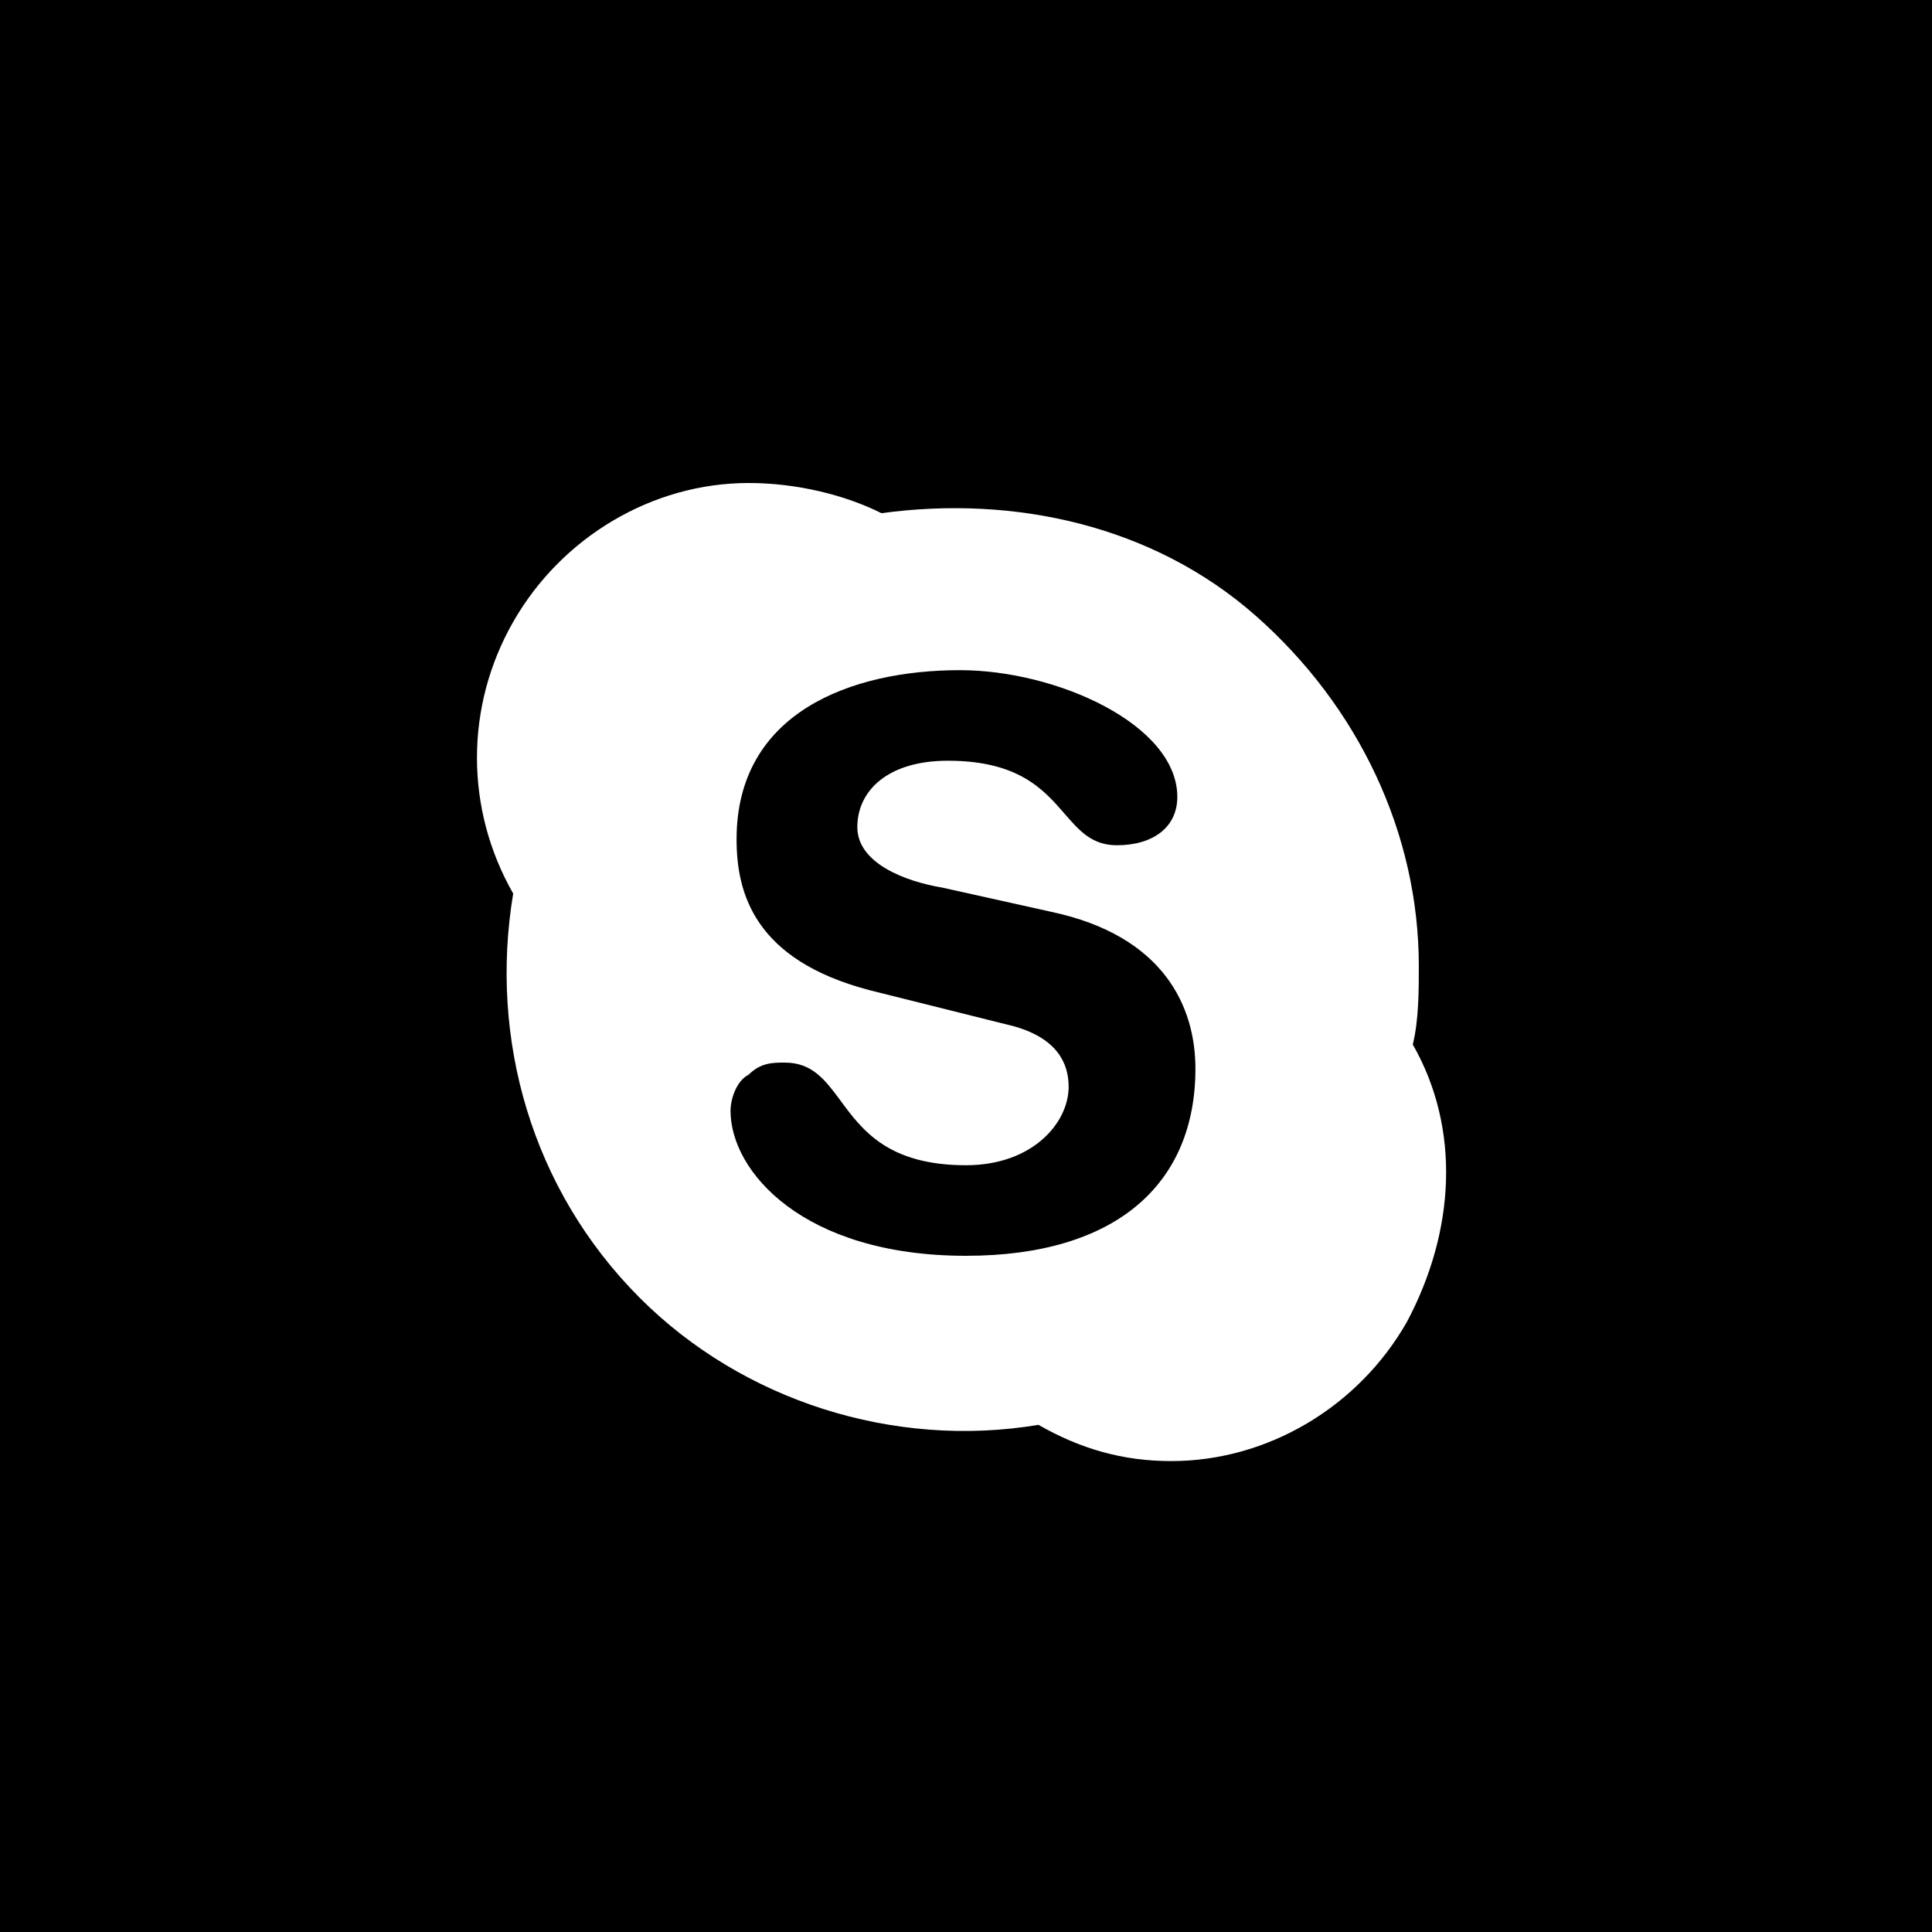 <svg width="32" height="32" viewBox="0 0 32 32" fill="none" xmlns="http://www.w3.org/2000/svg">
<path d="M12.1 18.4C12.1 19.4 13.3 20.8 16 20.8C18.5 20.8 19.8 19.6 19.8 17.7C19.8 16.7 19.3 15.5 17.4 15.1L15.6 14.7C15 14.6 14.2 14.3 14.2 13.7C14.2 13.1 14.7 12.6 15.7 12.6C16.872 12.6 17.288 13.08 17.633 13.478C17.878 13.76 18.086 14 18.5 14C19.1 14 19.5 13.7 19.5 13.2C19.5 12 17.5 11.1 15.9 11.1C14.1 11.1 12.2 11.8 12.2 13.9C12.2 14.8 12.5 15.9 14.4 16.4L16.8 17C17.5 17.2 17.7 17.6 17.7 18C17.7 18.6 17.1 19.3 16 19.3C14.711 19.3 14.28 18.717 13.924 18.233C13.671 17.892 13.456 17.6 13 17.6C12.8 17.6 12.6 17.6 12.4 17.8C12.2 17.9 12.1 18.2 12.1 18.4Z" fill="black"/>
<path fill-rule="evenodd" clip-rule="evenodd" d="M0 0H32V32H0V0ZM23.5 16C23.5 16.4 23.5 16.9 23.4 17.3C24.2 18.7 24.1 20.4 23.3 21.9C22.5 23.3 21 24.2 19.4 24.2C18.6 24.2 17.9 24 17.2 23.6C14.8 24 12.3 23.2 10.6 21.5C8.8 19.7 8.1 17.2 8.5 14.8C7.7 13.4 7.7 11.7 8.5 10.3C9.3 8.9 10.8 8 12.4 8C13.2 8 14 8.2 14.6 8.5C16.8 8.2 19.1 8.7 20.8 10.2C22.5 11.7 23.5 13.8 23.5 16Z" fill="black"/>
</svg>
